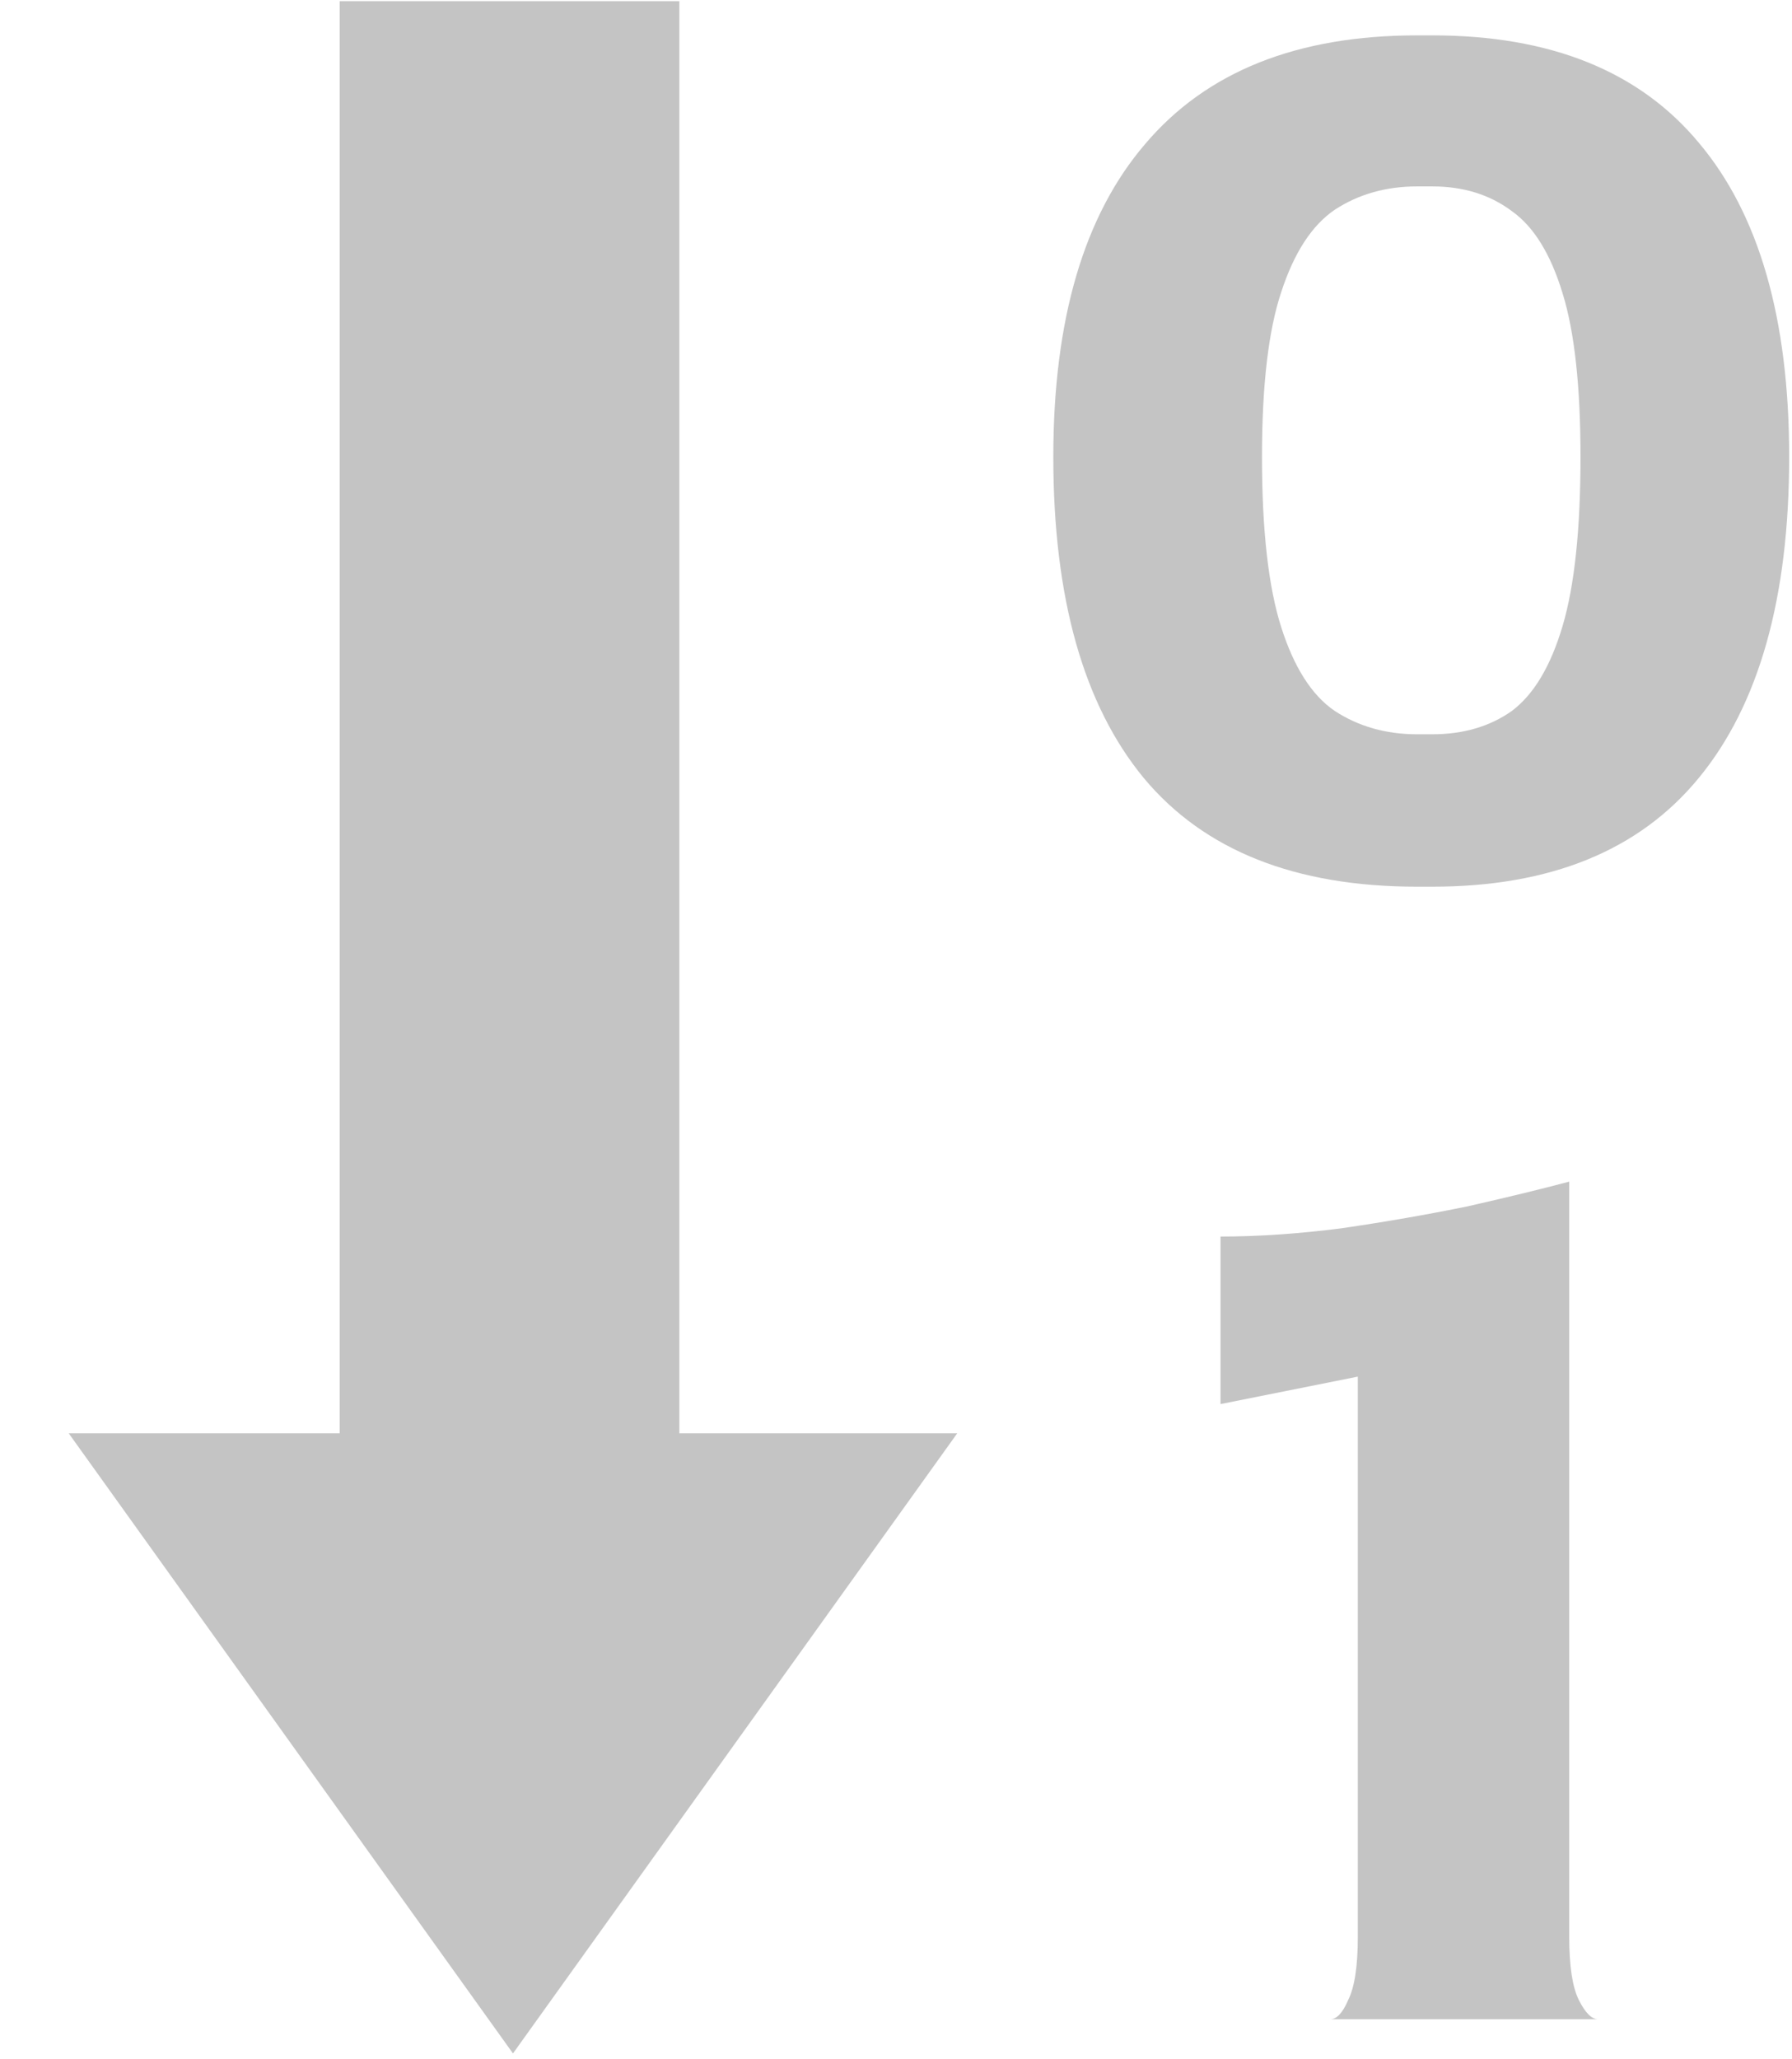 <svg width="262" height="301" viewBox="0 0 262 301" fill="none" xmlns="http://www.w3.org/2000/svg">
<rect x="49.662" y="0.171" width="49.662" height="211.511" fill="#C4C4C4"/>
<path d="M75 300.171L10.048 209.523L139.952 209.523L75 300.171Z" fill="#C4C4C4"/>
<path d="M207.191 129.618C189.394 129.618 176.079 124.332 167.248 113.761C158.416 103.056 154 87.399 154 66.792C154 46.72 158.483 31.465 167.448 21.028C176.414 10.457 189.661 5.171 207.191 5.171H209.399C226.661 5.171 239.641 10.39 248.339 20.827C257.17 31.265 261.586 46.586 261.586 66.792C261.586 87.399 257.17 103.056 248.339 113.761C239.641 124.332 226.661 129.618 209.399 129.618H207.191ZM207.191 107.338H209.399C213.949 107.338 217.829 106.2 221.041 103.925C224.252 101.517 226.728 97.368 228.467 91.481C230.207 85.593 231.077 77.363 231.077 66.792C231.077 56.488 230.207 48.526 228.467 42.906C226.728 37.152 224.252 33.138 221.041 30.863C217.829 28.454 213.949 27.25 209.399 27.25H207.191C202.641 27.25 198.627 28.388 195.148 30.662C191.802 32.937 189.193 36.952 187.32 42.706C185.446 48.326 184.51 56.355 184.51 66.792C184.51 77.497 185.446 85.794 187.32 91.681C189.193 97.569 191.802 101.651 195.148 103.925C198.627 106.2 202.641 107.338 207.191 107.338Z" fill="#C4C4C4"/>
<path d="M194.504 295.171C195.441 295.171 196.311 294.234 197.114 292.361C198.05 290.487 198.519 287.41 198.519 283.128V201.234L178.447 205.248V180.76C183.933 180.76 189.821 180.359 196.11 179.556C202.533 178.619 208.689 177.549 214.576 176.344C220.464 175.006 225.415 173.802 229.43 172.731V283.128C229.43 287.41 229.898 290.487 230.835 292.361C231.771 294.234 232.708 295.171 233.645 295.171H194.504Z" fill="#C4C4C4"/>
</svg>
